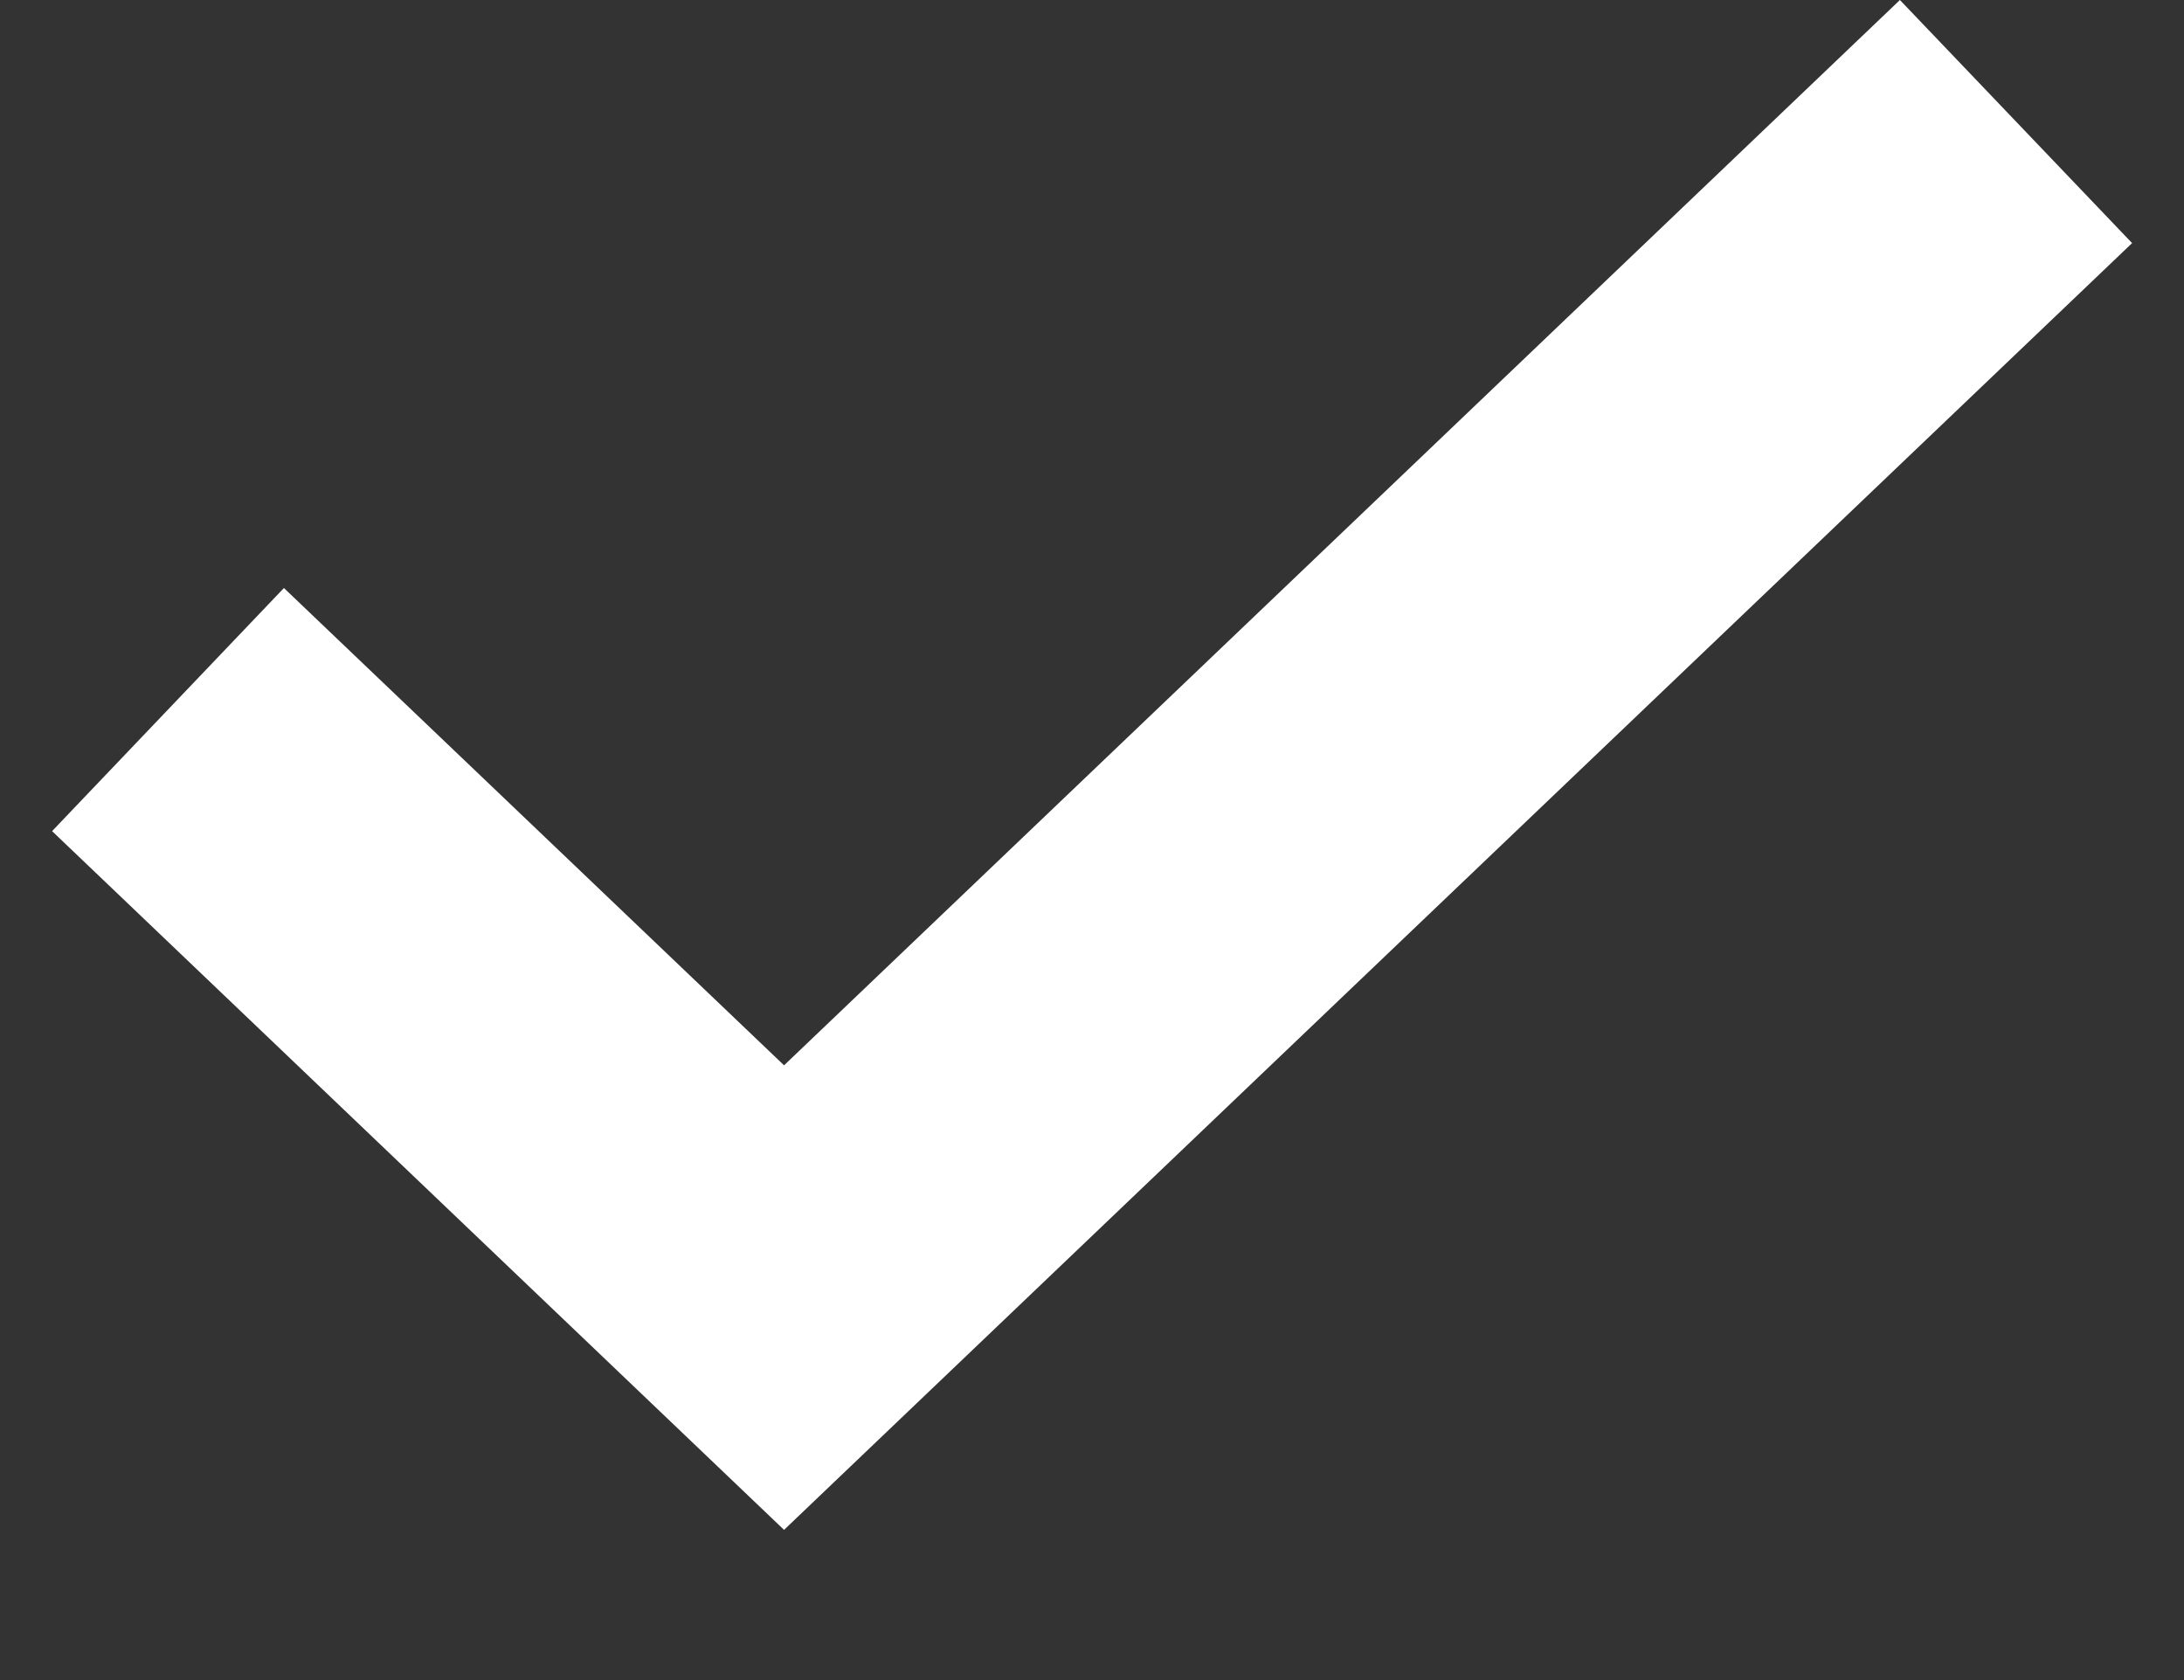 <svg viewBox="0 0 13 10" fill="none" xmlns="http://www.w3.org/2000/svg">
  <rect x="0" y="0" width="13" height="10" fill="#333333" stroke="none"/>
  <path fill-rule="evenodd" clip-rule="evenodd" d="M4.667 6.341L11.309 0L12.691 1.447L4.667 9.106L0.31 4.947L1.69 3.5L4.667 6.341Z" fill="white"/>
</svg>
